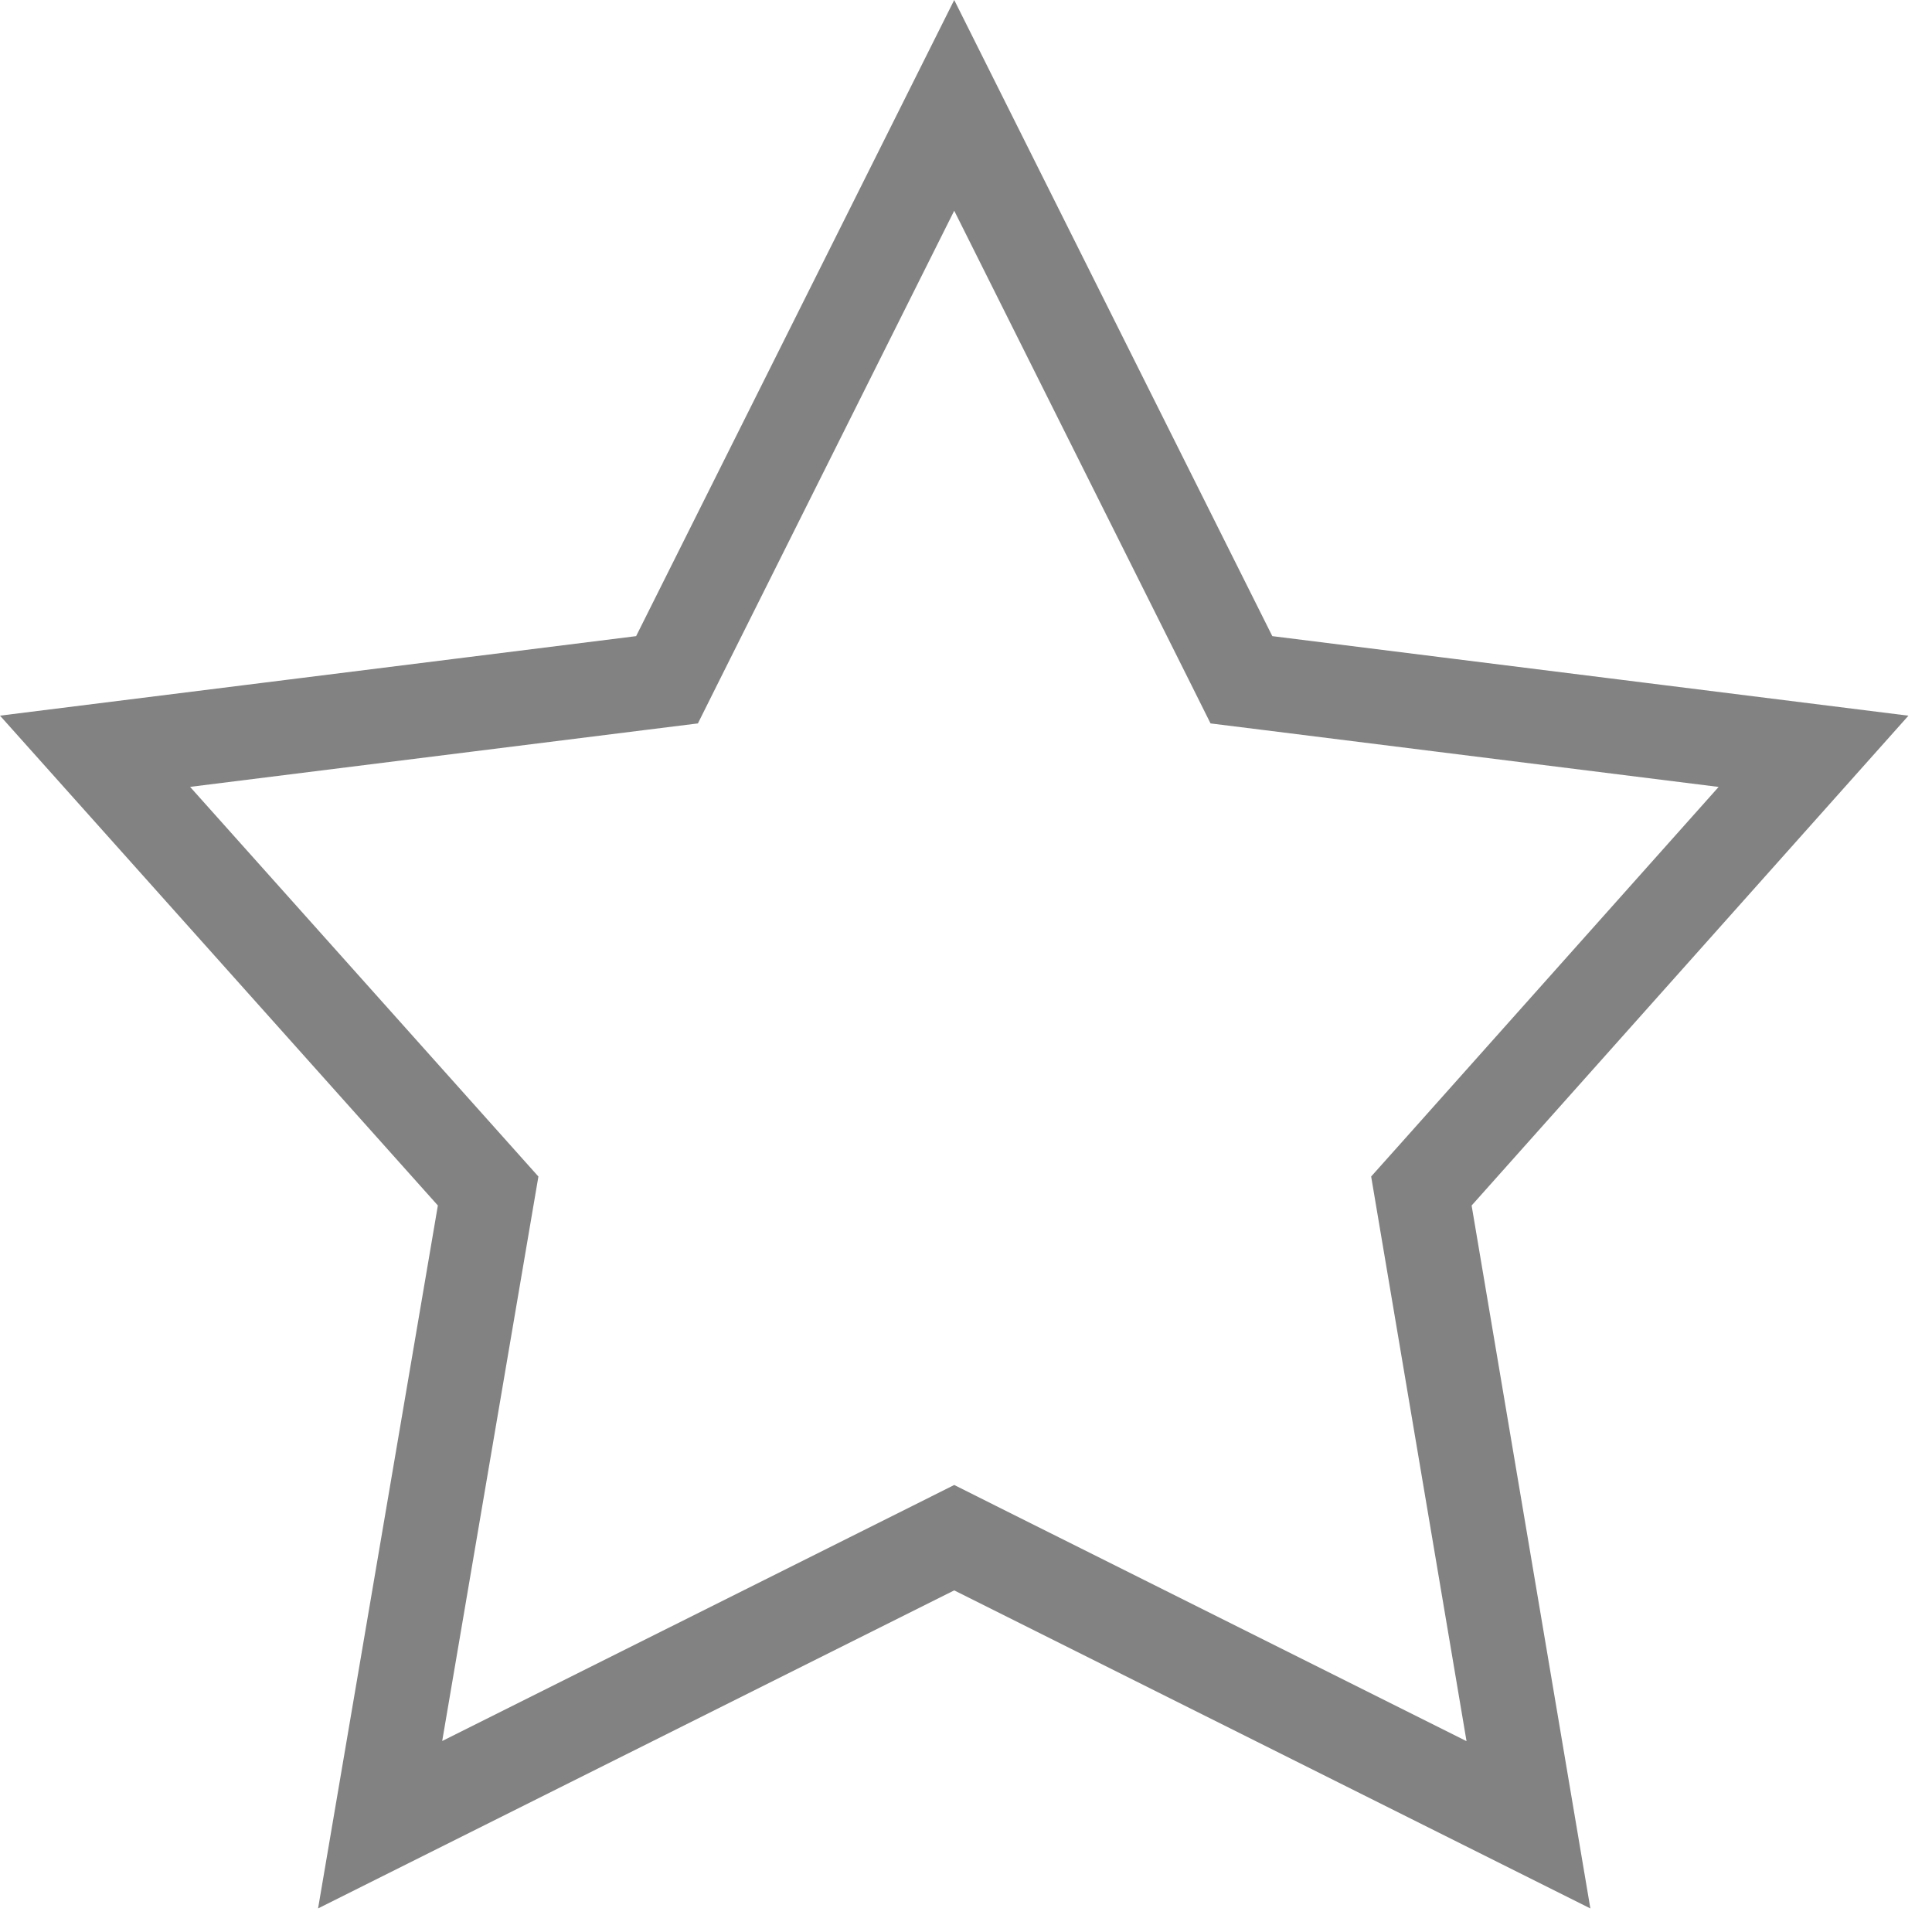 <svg width="41" height="41" viewBox="0 0 41 41" fill="none" xmlns="http://www.w3.org/2000/svg">
<path d="M20.25 2.236L26.106 13.947L26.345 14.426L26.876 14.492L38.486 15.944L30.484 24.917L30.164 25.275L30.244 25.749L32.436 38.725L20.697 32.856L20.25 32.632L19.803 32.856L8.067 38.723L10.278 25.75L10.359 25.275L10.038 24.916L2.017 15.943L13.624 14.492L14.155 14.426L14.394 13.947L20.25 2.236Z" stroke="#828282" stroke-width="2"/>
</svg>
